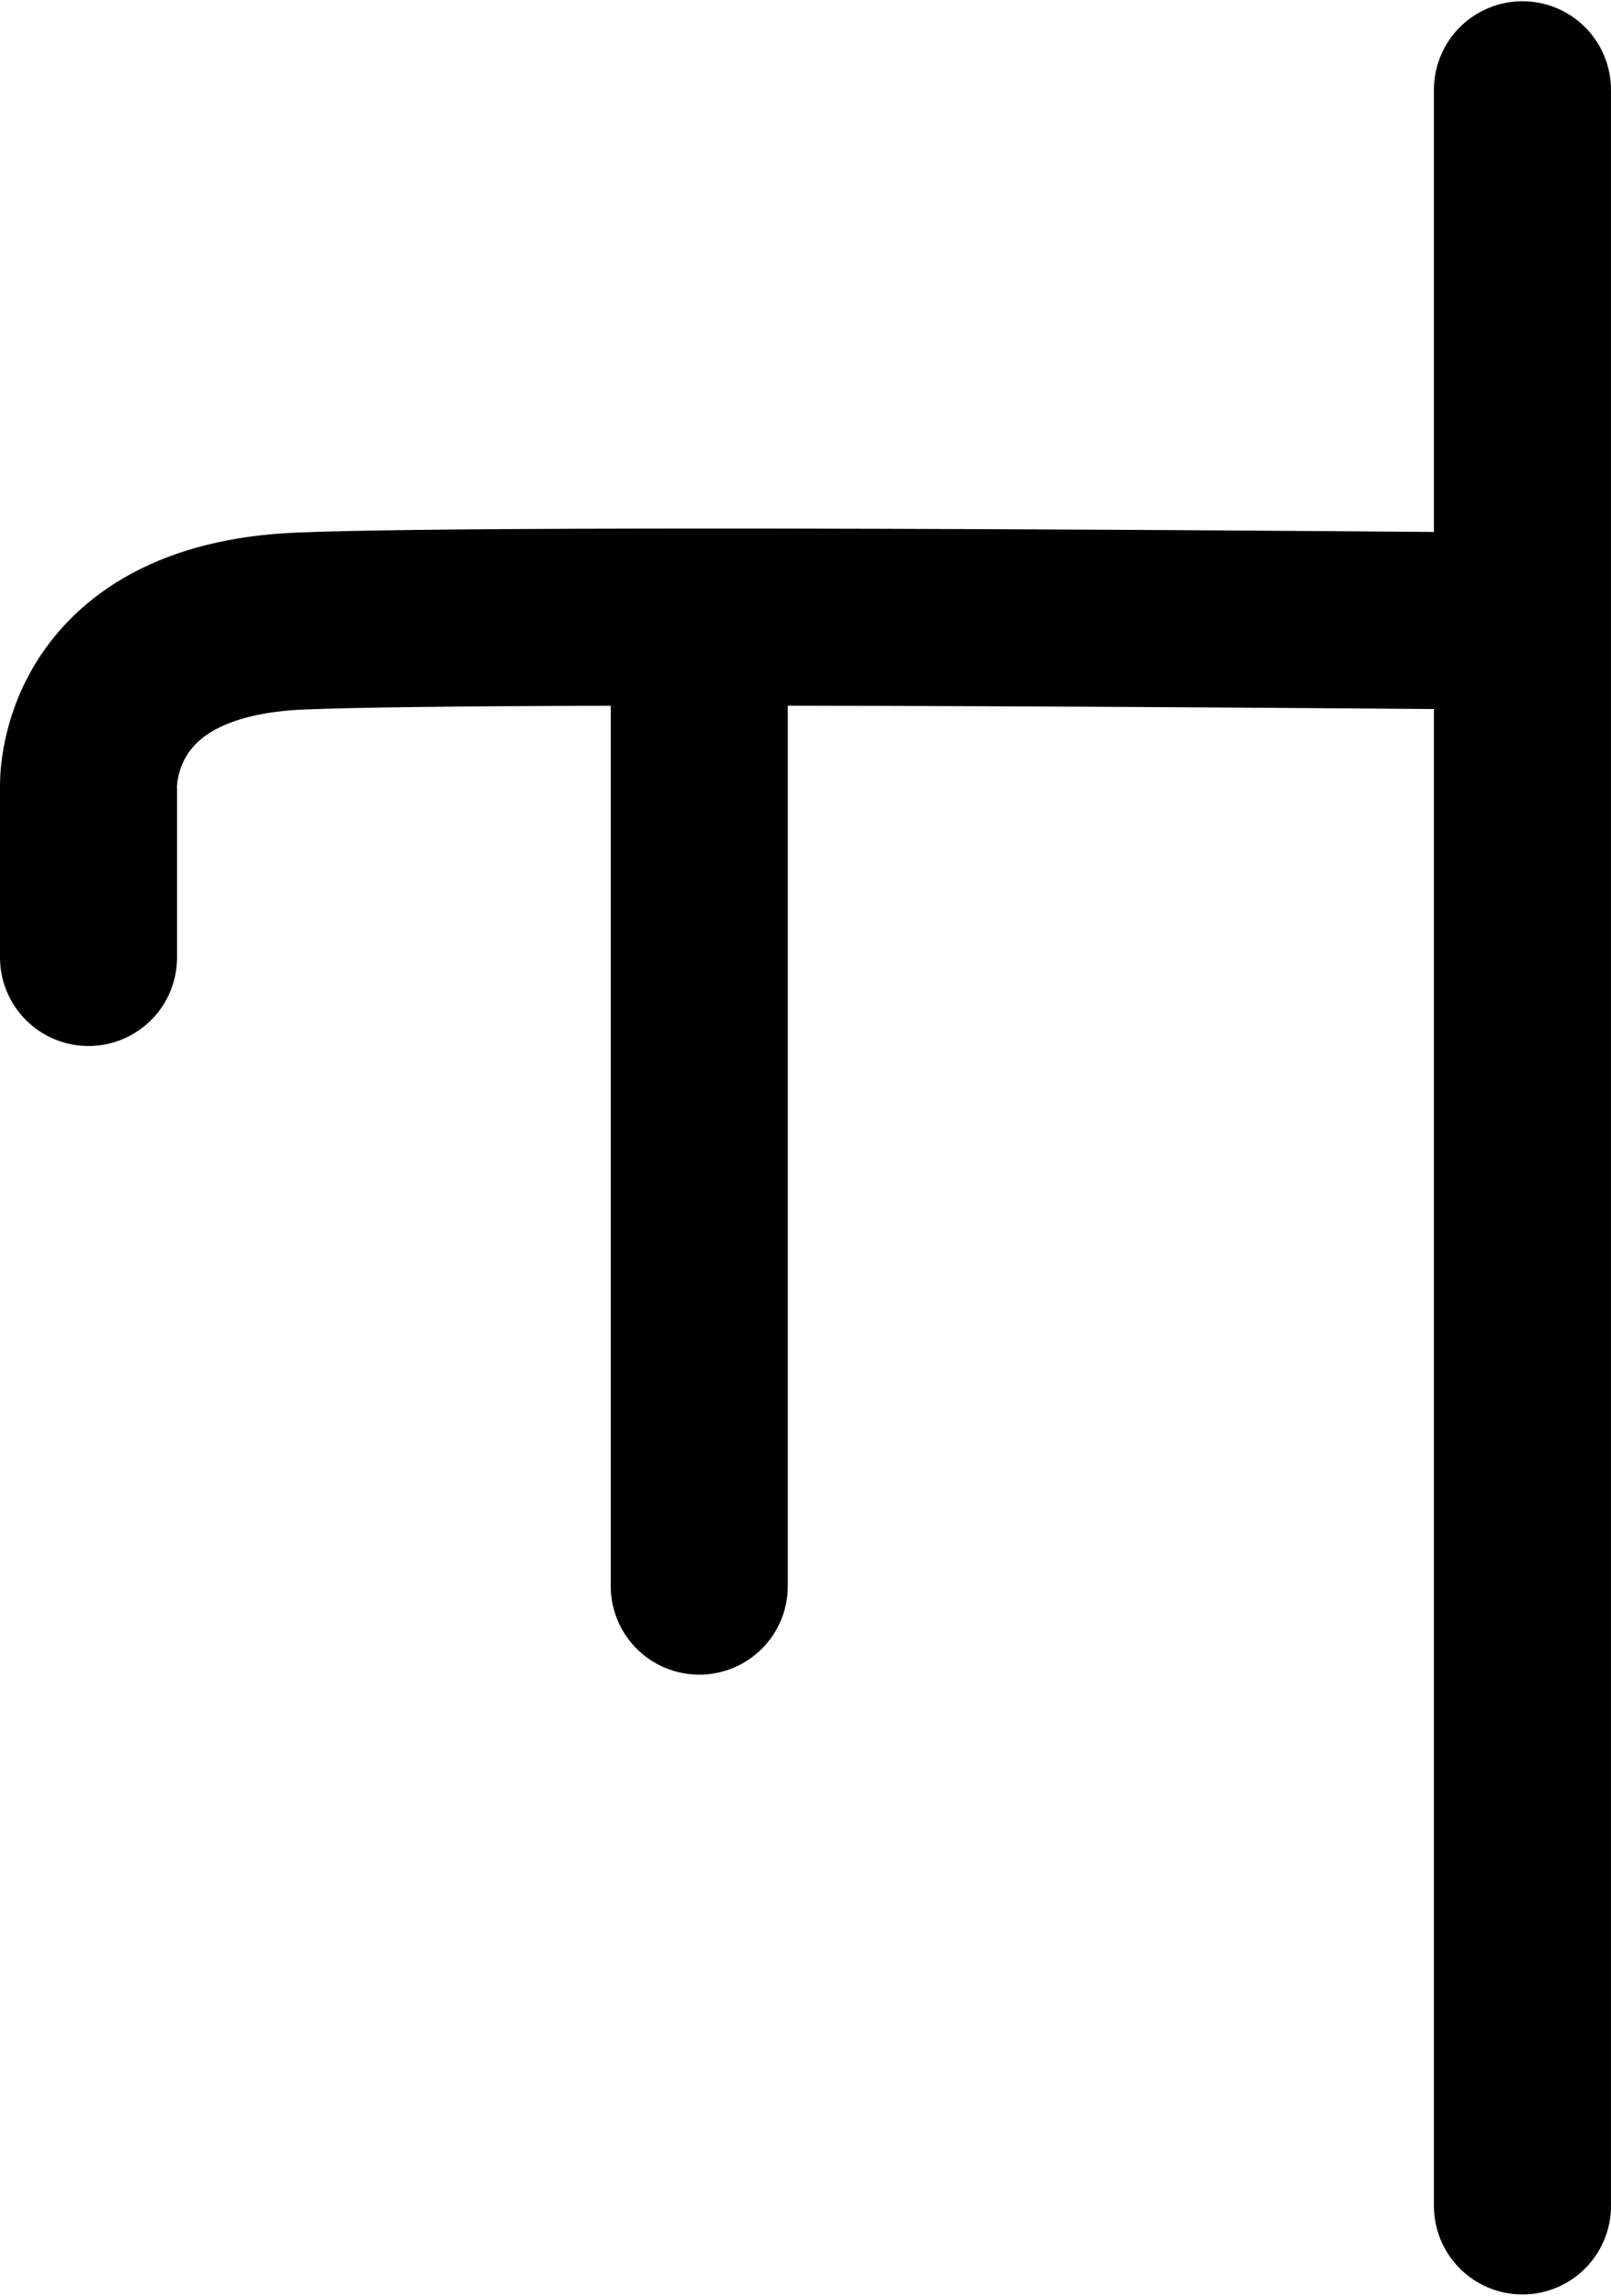 <?xml version="1.0" encoding="UTF-8"?>
<!-- Created with Inkscape (http://www.inkscape.org/) --><svg xmlns:foaf="http://xmlns.com/foaf/0.1/" xmlns:svg="http://www.w3.org/2000/svg"
     xmlns:dc="http://purl.org/dc/elements/1.1/"
     xmlns:crm="http://www.cidoc-crm.org/cidoc-crm/"
     xmlns="http://www.w3.org/2000/svg"
     xmlns:sodipodi="http://sodipodi.sourceforge.net/DTD/sodipodi-0.dtd"
     xmlns:cc="http://creativecommons.org/ns#"
     xmlns:inkscape="http://www.inkscape.org/namespaces/inkscape"
     xmlns:nmo="http://nomisma.org/ontology#"
     xmlns:rdf="http://www.w3.org/1999/02/22-rdf-syntax-ns#"
     width="48.155mm"
     height="68.602mm"
     viewBox="0 0 48.155 68.602"
     version="1.1"
     id="svg839"
     inkscape:version="0.92.5 (2060ec1f9f, 2020-04-08)"
     sodipodi:docname="monogram.kharoshthi.96_1.svg">
   <defs id="defs833"/>
   <sodipodi:namedview id="base" pagecolor="#ffffff" bordercolor="#666666" borderopacity="1.0"
                       inkscape:pageopacity="0.0"
                       inkscape:pageshadow="2"
                       inkscape:zoom="0.35"
                       inkscape:cx="-241.85627"
                       inkscape:cy="-267.5005"
                       inkscape:document-units="mm"
                       inkscape:current-layer="layer1"
                       showgrid="false"
                       inkscape:window-width="3752"
                       inkscape:window-height="2096"
                       inkscape:window-x="88"
                       inkscape:window-y="27"
                       inkscape:window-maximized="1"/>
   <g inkscape:label="Layer 1" inkscape:groupmode="layer" id="layer1"
      transform="translate(-4.649,-9.455)">
      <line class="cls-1" x1="50.157" y1="12.138" x2="50.157" y2="75.374"
            id="line8"
            style="fill:none;stroke:#000000;stroke-width:5.292px;stroke-linecap:round;stroke-linejoin:round"/>
      <path class="cls-1"
            d="m 7.295,38.067 v -5.027 c 0,0 -0.265,-4.763 6.35,-5.027 6.614,-0.265 35.719,0 35.719,0"
            id="path10"
            inkscape:connector-curvature="0"
            style="fill:none;stroke:#000000;stroke-width:5.292px;stroke-linecap:round;stroke-linejoin:round"/>
      <line class="cls-1" x1="25.551" y1="56.853" x2="25.551" y2="27.897"
            id="line12"
            style="fill:none;stroke:#000000;stroke-width:5.292px;stroke-linecap:round;stroke-linejoin:round"/>
   </g>
</svg>